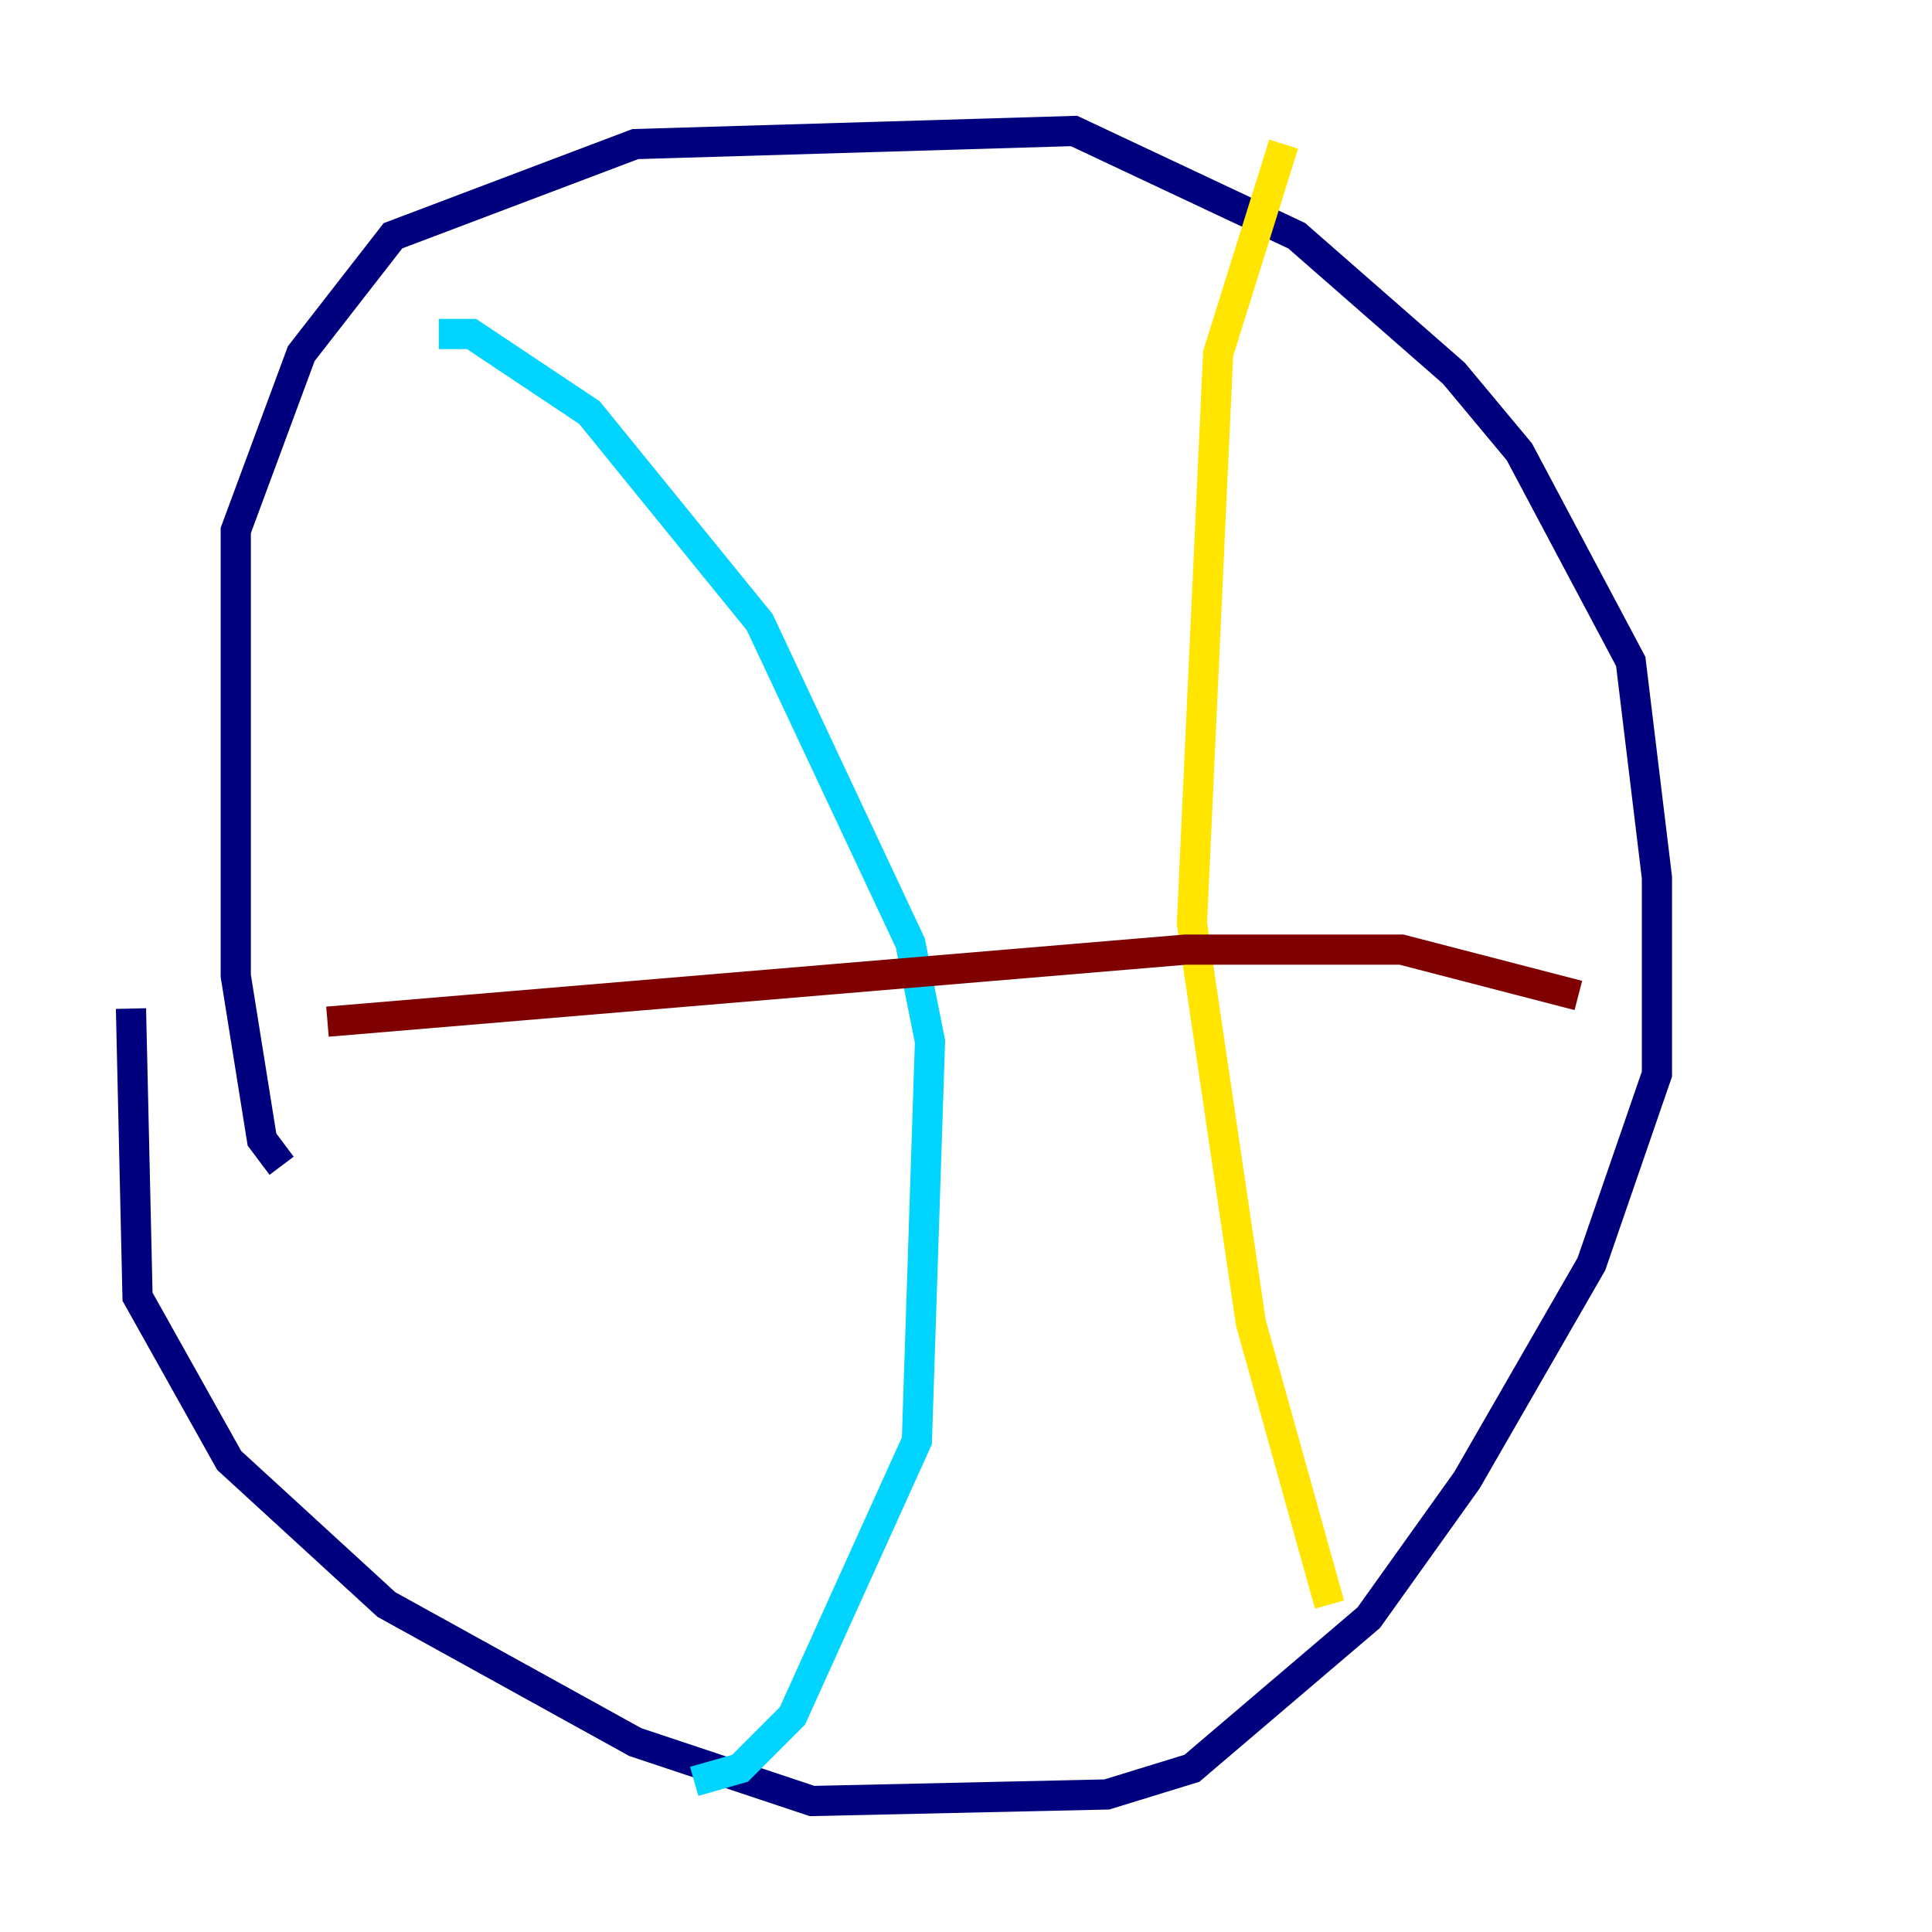 <?xml version="1.0" encoding="utf-8" ?>
<svg baseProfile="tiny" height="128" version="1.2" viewBox="0,0,128,128" width="128" xmlns="http://www.w3.org/2000/svg" xmlns:ev="http://www.w3.org/2001/xml-events" xmlns:xlink="http://www.w3.org/1999/xlink"><defs /><polyline fill="none" points="18.658,77.234 17.356,75.498 15.62,64.651 15.62,35.146 19.959,23.43 26.034,15.62 42.088,9.546 71.159,8.678 85.912,15.62 96.325,24.732 100.664,29.939 108.041,43.824 109.776,58.142 109.776,71.159 105.437,83.742 97.193,98.061 90.685,107.173 78.969,117.153 73.329,118.888 53.803,119.322 42.088,115.417 25.6,106.305 15.186,96.759 9.112,85.912 8.678,66.82" stroke="#00007f" stroke-width="2" /><polyline fill="none" points="29.071,22.129 31.241,22.129 39.051,27.336 50.332,41.22 60.312,62.481 61.614,68.99 60.746,95.458 52.502,113.681 49.031,117.153 45.993,118.02" stroke="#00d4ff" stroke-width="2" /><polyline fill="none" points="85.044,9.546 80.705,23.43 78.969,61.18 82.875,87.647 88.081,106.305" stroke="#ffe500" stroke-width="2" /><polyline fill="none" points="21.695,67.688 78.536,62.915 92.854,62.915 104.57,65.953" stroke="#7f0000" stroke-width="2" /></svg>